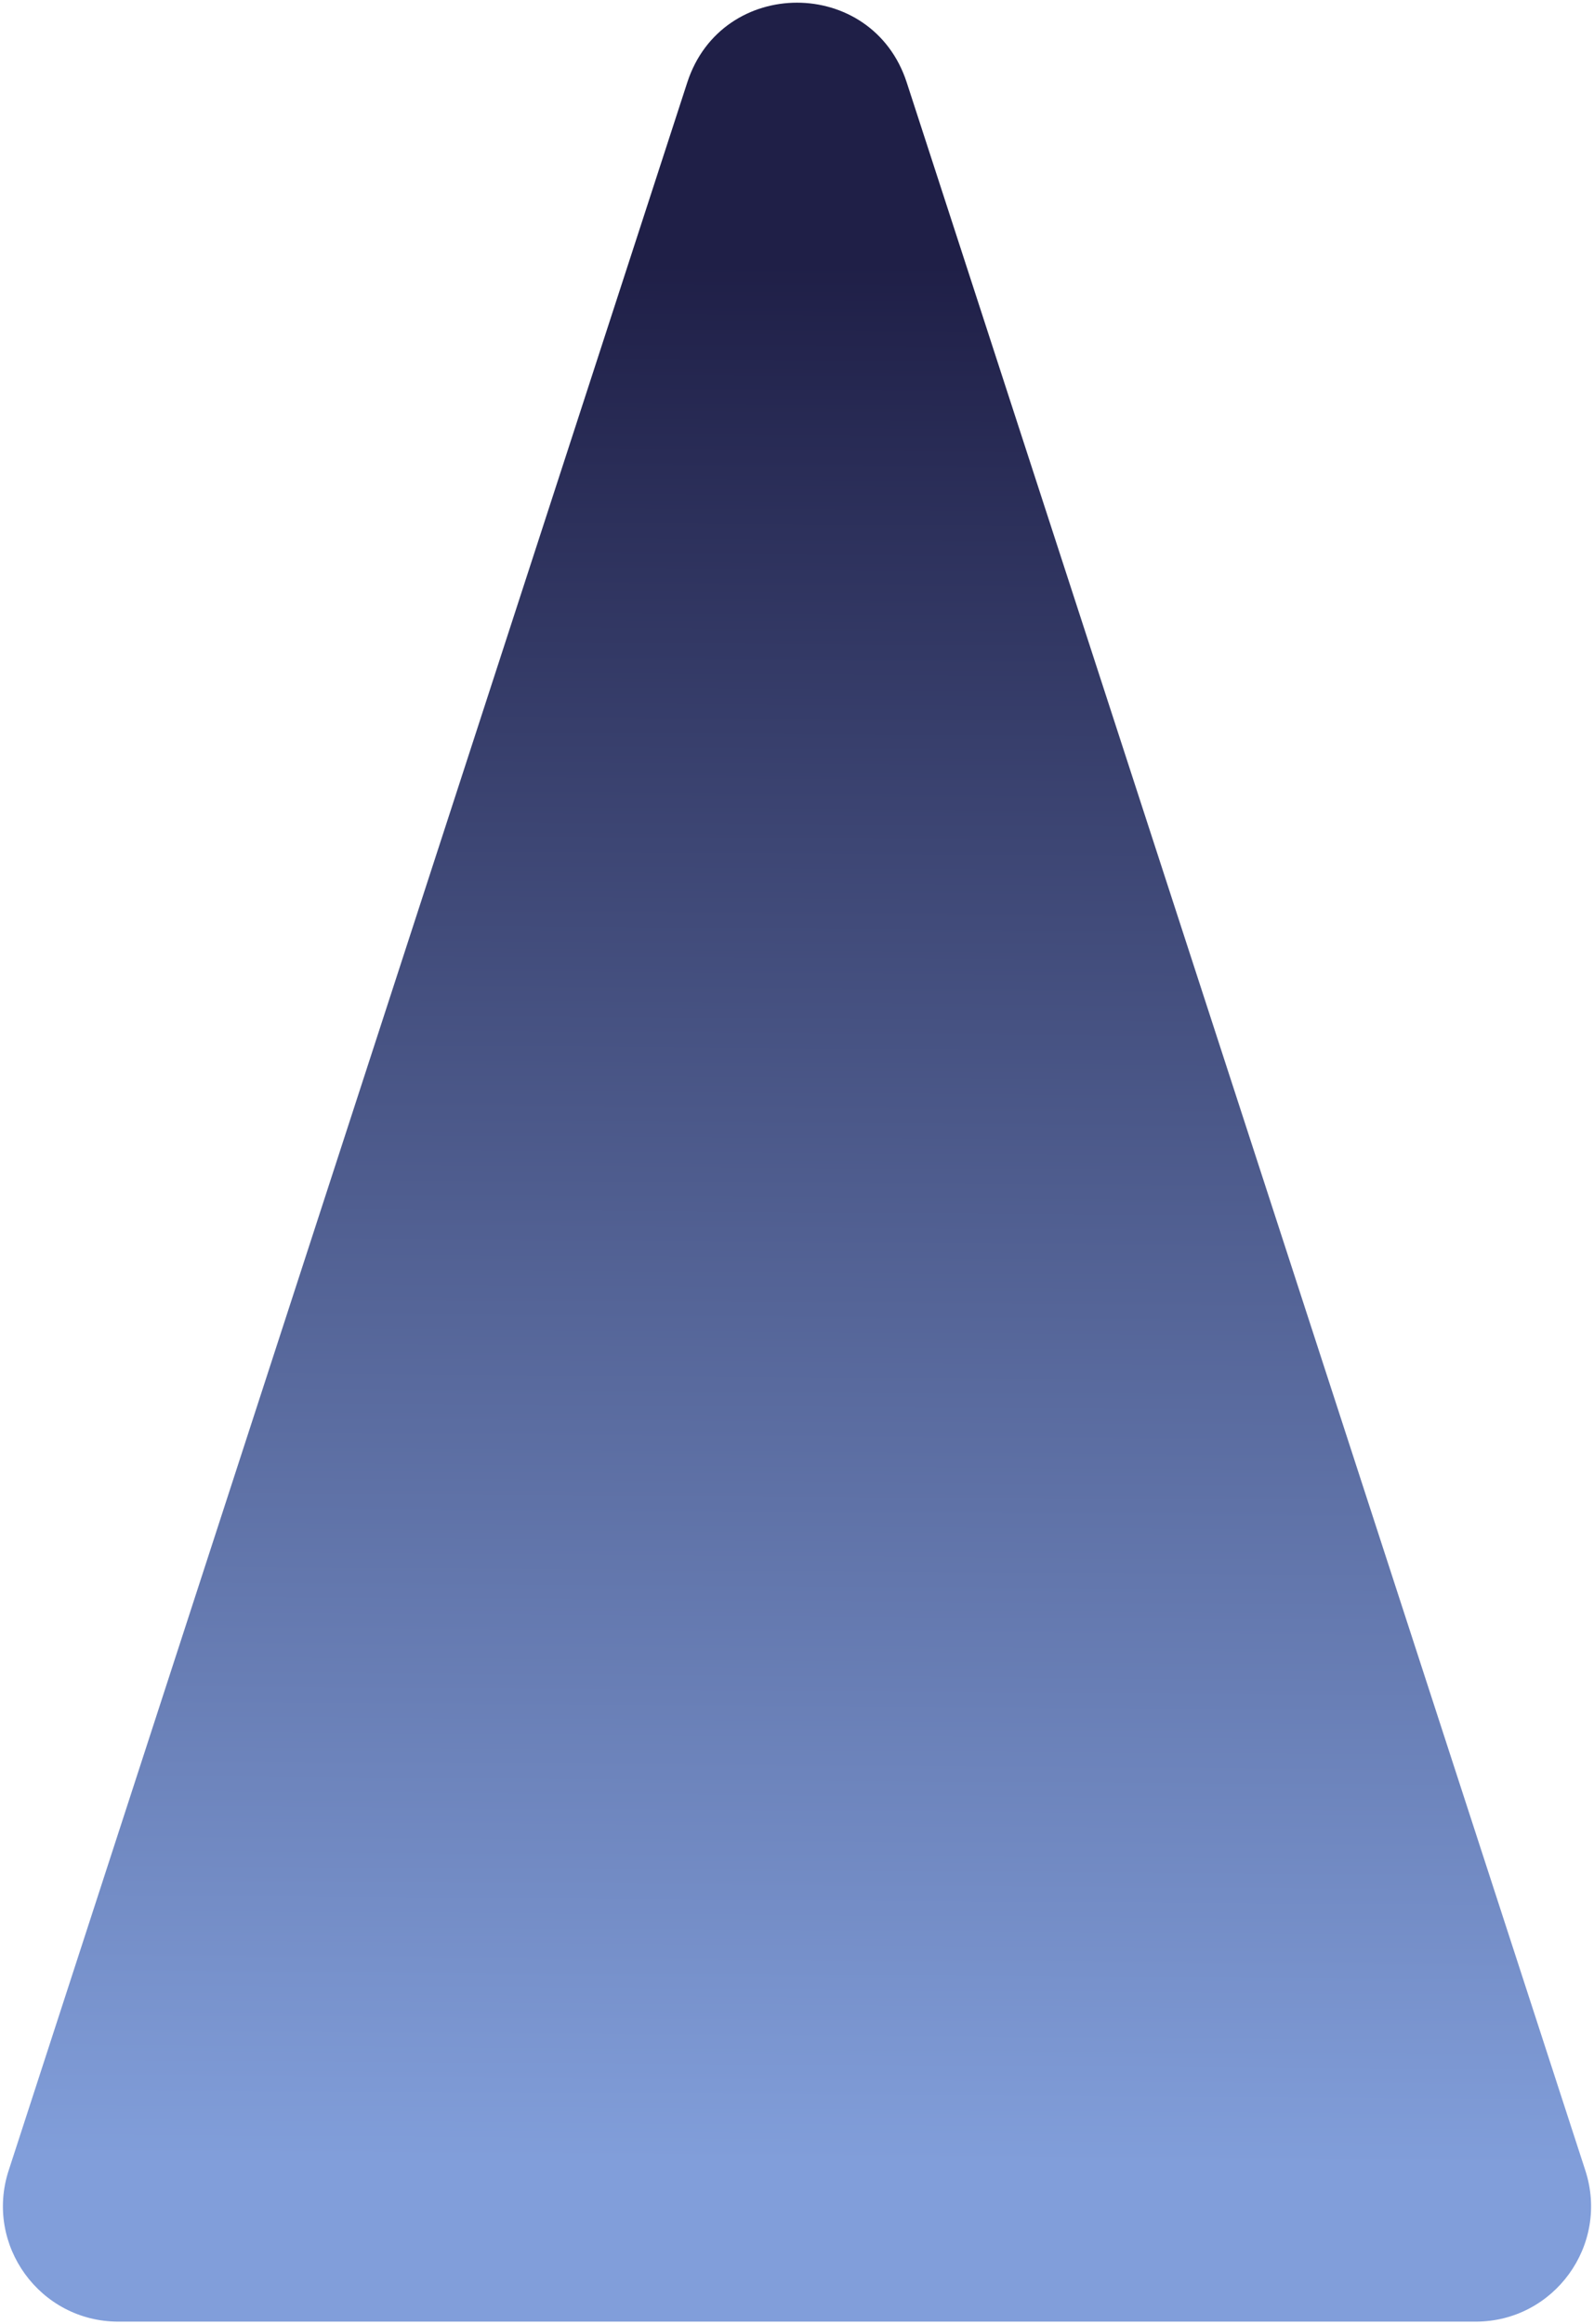 <svg width="525" height="765" fill="none" xmlns="http://www.w3.org/2000/svg"><path d="M226.363 27.133c11.38-34.999 60.894-35 72.274 0l223.514 687.366c7.985 24.554-10.317 49.751-36.137 49.751H38.986c-25.82 0-44.122-25.197-36.137-49.751L226.363 27.133z" fill="url(#paint0_linear)"/><defs><linearGradient id="paint0_linear" x1="242.5" y1="715.5" x2="247" y2="52" gradientUnits="userSpaceOnUse"><stop offset=".006" stop-color="#819EDA"/><stop offset=".948" stop-color="#1F1F47"/></linearGradient></defs></svg>
